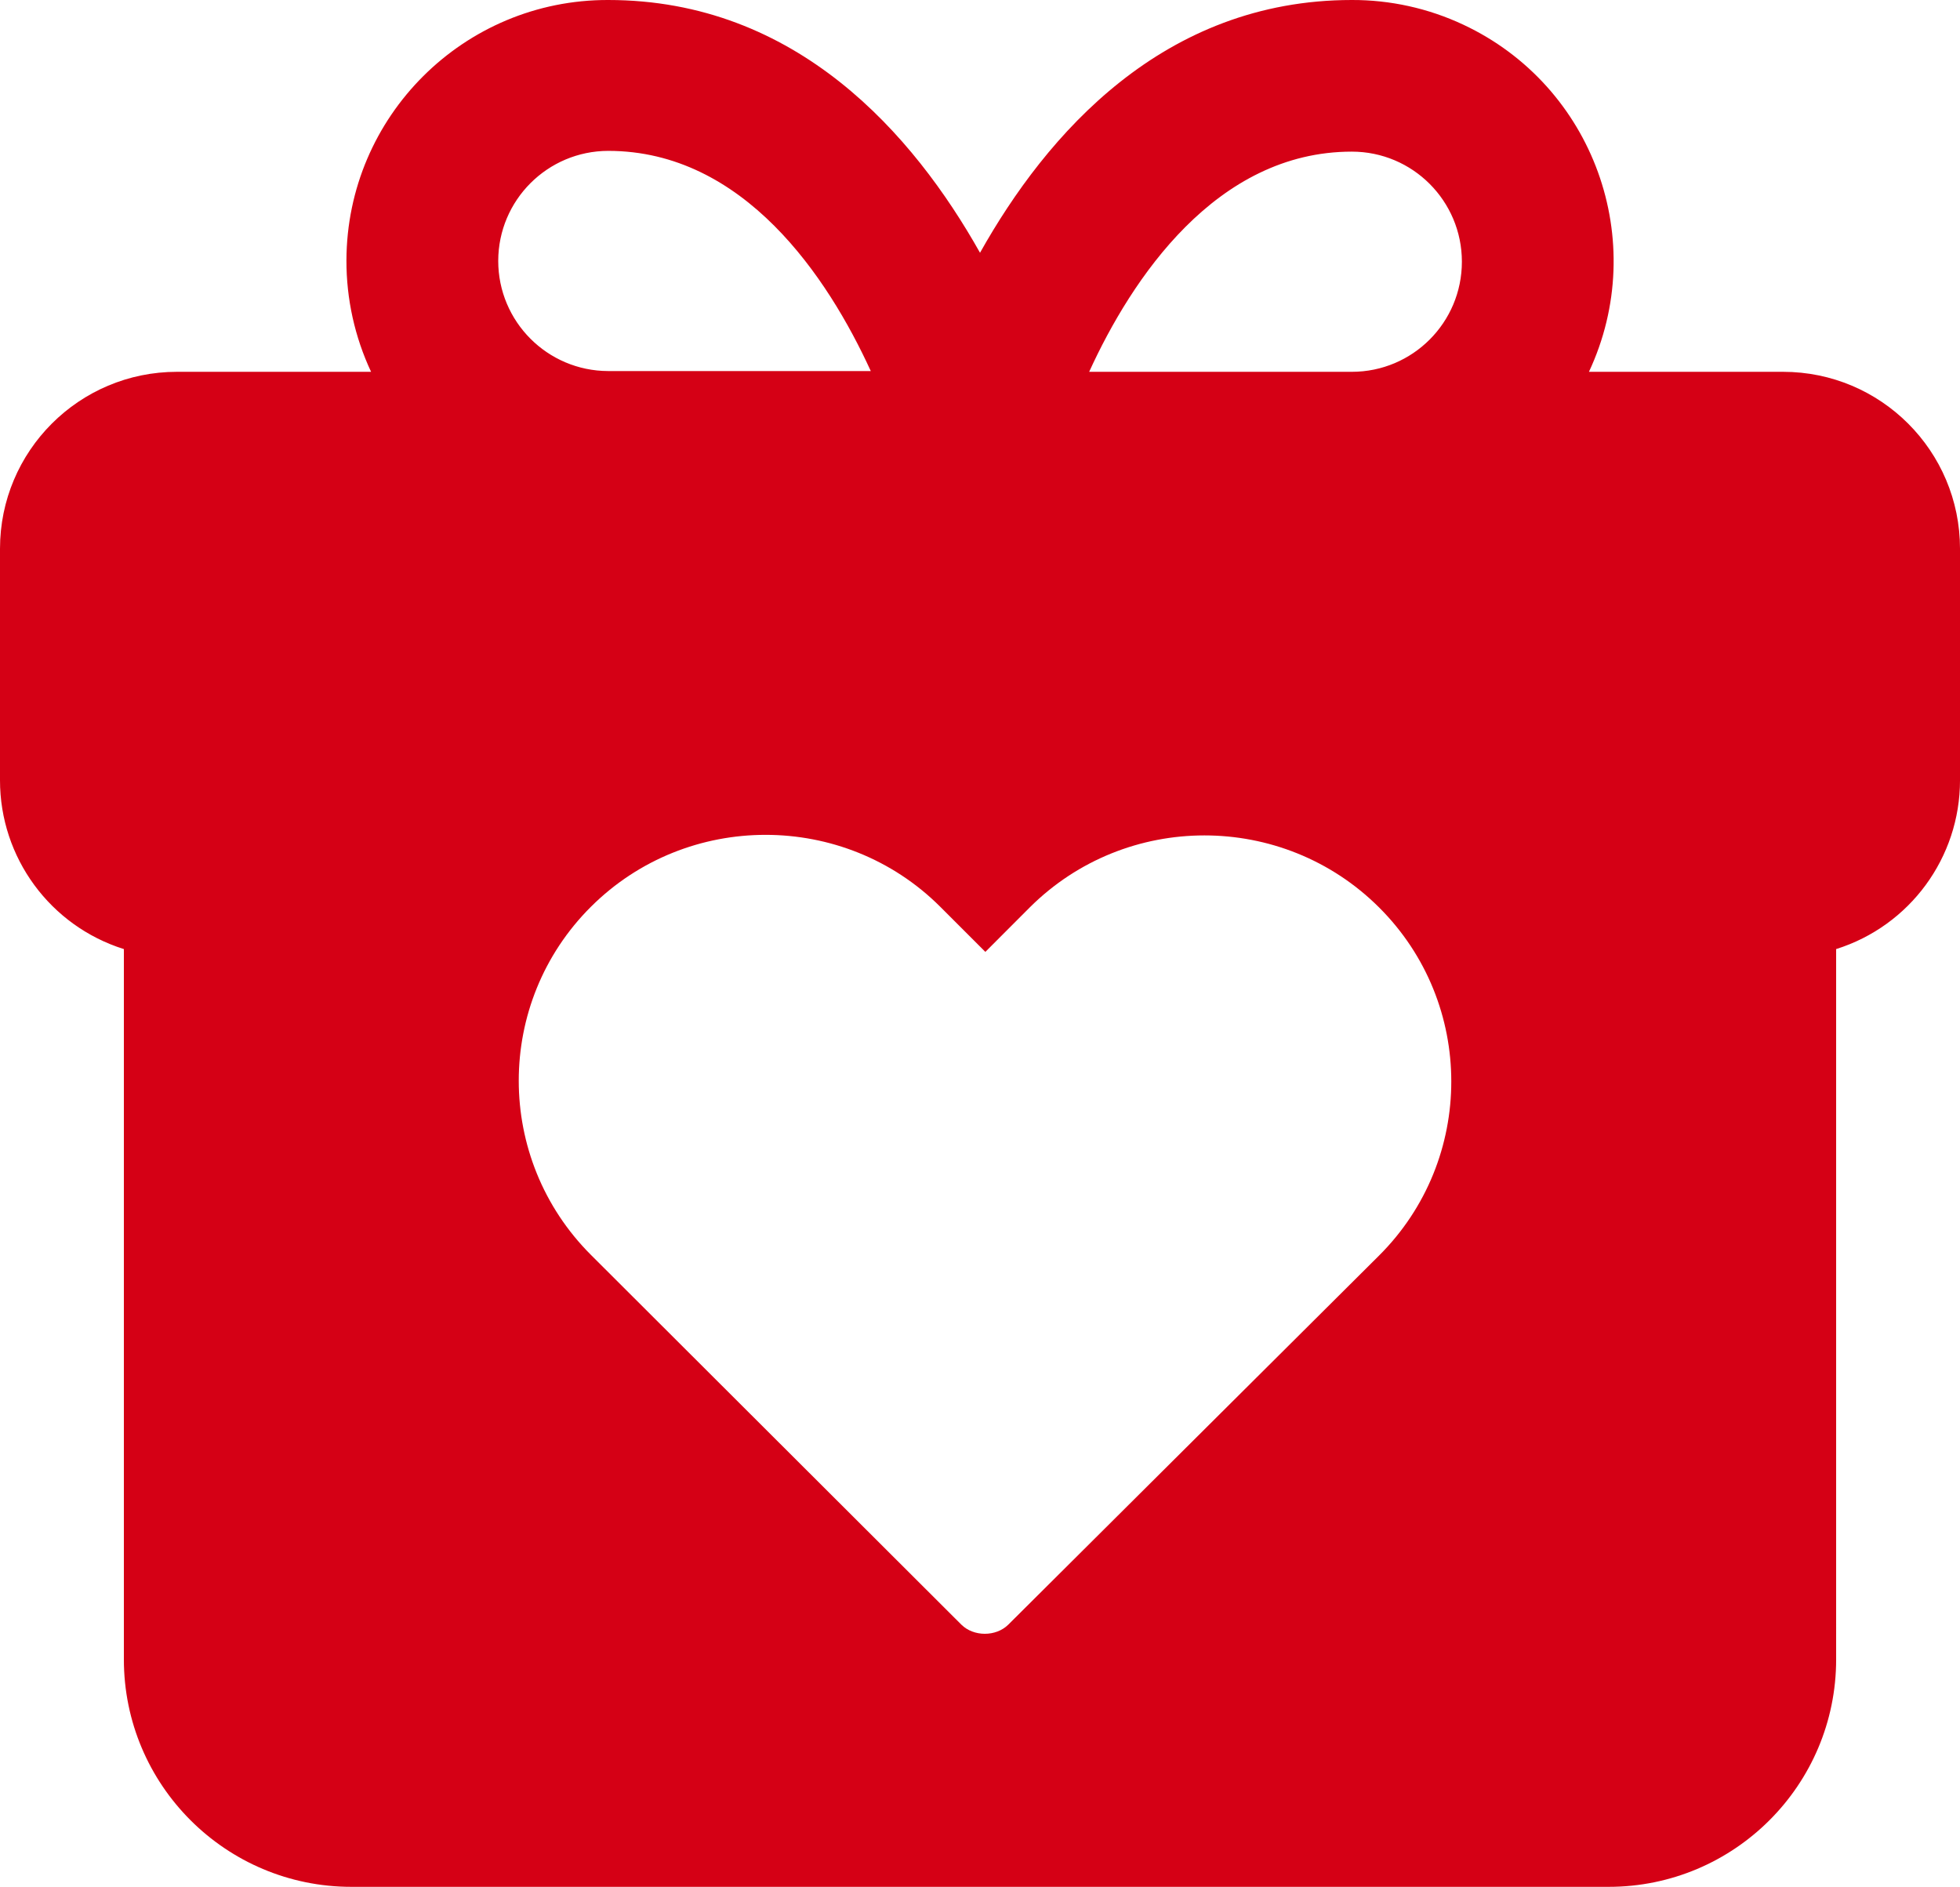<svg version="1.1" id="图层_1" x="0px" y="0px" width="194.16px" height="186.922px" viewBox="0 0 194.16 186.922" enable-background="new 0 0 194.16 186.922" xml:space="preserve" xmlns="http://www.w3.org/2000/svg" xmlns:xlink="http://www.w3.org/1999/xlink" xmlns:xml="http://www.w3.org/XML/1998/namespace">
  <path fill="none" d="M133.914,15.022c-13.448,0-21.811,12.595-26.02,21.812h26.02c6.021,0,10.902-4.882,10.902-10.905
	C144.816,19.903,139.938,15.022,133.914,15.022z"/>
  <path fill="none" d="M60.246,36.76h26.015c-4.255-9.293-12.567-21.813-26.015-21.813c-6.01,0.015-10.879,4.881-10.891,10.896
	C49.355,31.862,54.227,36.744,60.246,36.76z"/>
  <path fill="#D50015" d="M176.633,36.834h-19.23c6.057-12.941,0.479-28.339-12.457-34.394c-3.454-1.619-7.223-2.451-11.03-2.44
	c-18.681,0-30.248,13.298-36.834,25.041C90.493,13.322,78.927,0,60.246,0C45.963-0.035,34.354,11.52,34.318,25.803
	c-0.008,3.813,0.824,7.578,2.441,11.031H17.527C7.846,36.834,0,44.678,0,54.362v22.935c-0.004,7.659,4.965,14.43,12.271,16.725
	v70.367c0,12.441,10.089,22.532,22.537,22.532h124.545c12.447,0,22.537-10.091,22.537-22.532V94.021
	c7.301-2.294,12.273-9.065,12.271-16.725V54.362C194.16,44.678,186.313,36.834,176.633,36.834z M60.246,14.946
	c13.447,0,21.76,12.521,26.015,21.813H60.246c-6.02-0.016-10.891-4.897-10.891-10.917C49.367,19.827,54.236,14.961,60.246,14.946z
	 M136.609,124.386c-12.24,12.201-24.488,24.365-36.729,36.563c-1.22,1.205-3.423,1.205-4.644,0L58.541,124.32
	c-9.53-9.519-9.544-24.984,0-34.493c4.772-4.755,11.04-7.122,17.299-7.122c6.261,0,12.53,2.367,17.299,7.122l4.472,4.472l4.4-4.407
	c9.545-9.508,25.055-9.508,34.598,0S146.152,114.877,136.609,124.386z M133.914,36.834h-26.02
	c4.209-9.216,12.57-21.812,26.02-21.812c6.021,0,10.902,4.881,10.902,10.906C144.816,31.952,139.938,36.834,133.914,36.834z" class="color c1"/>
</svg>